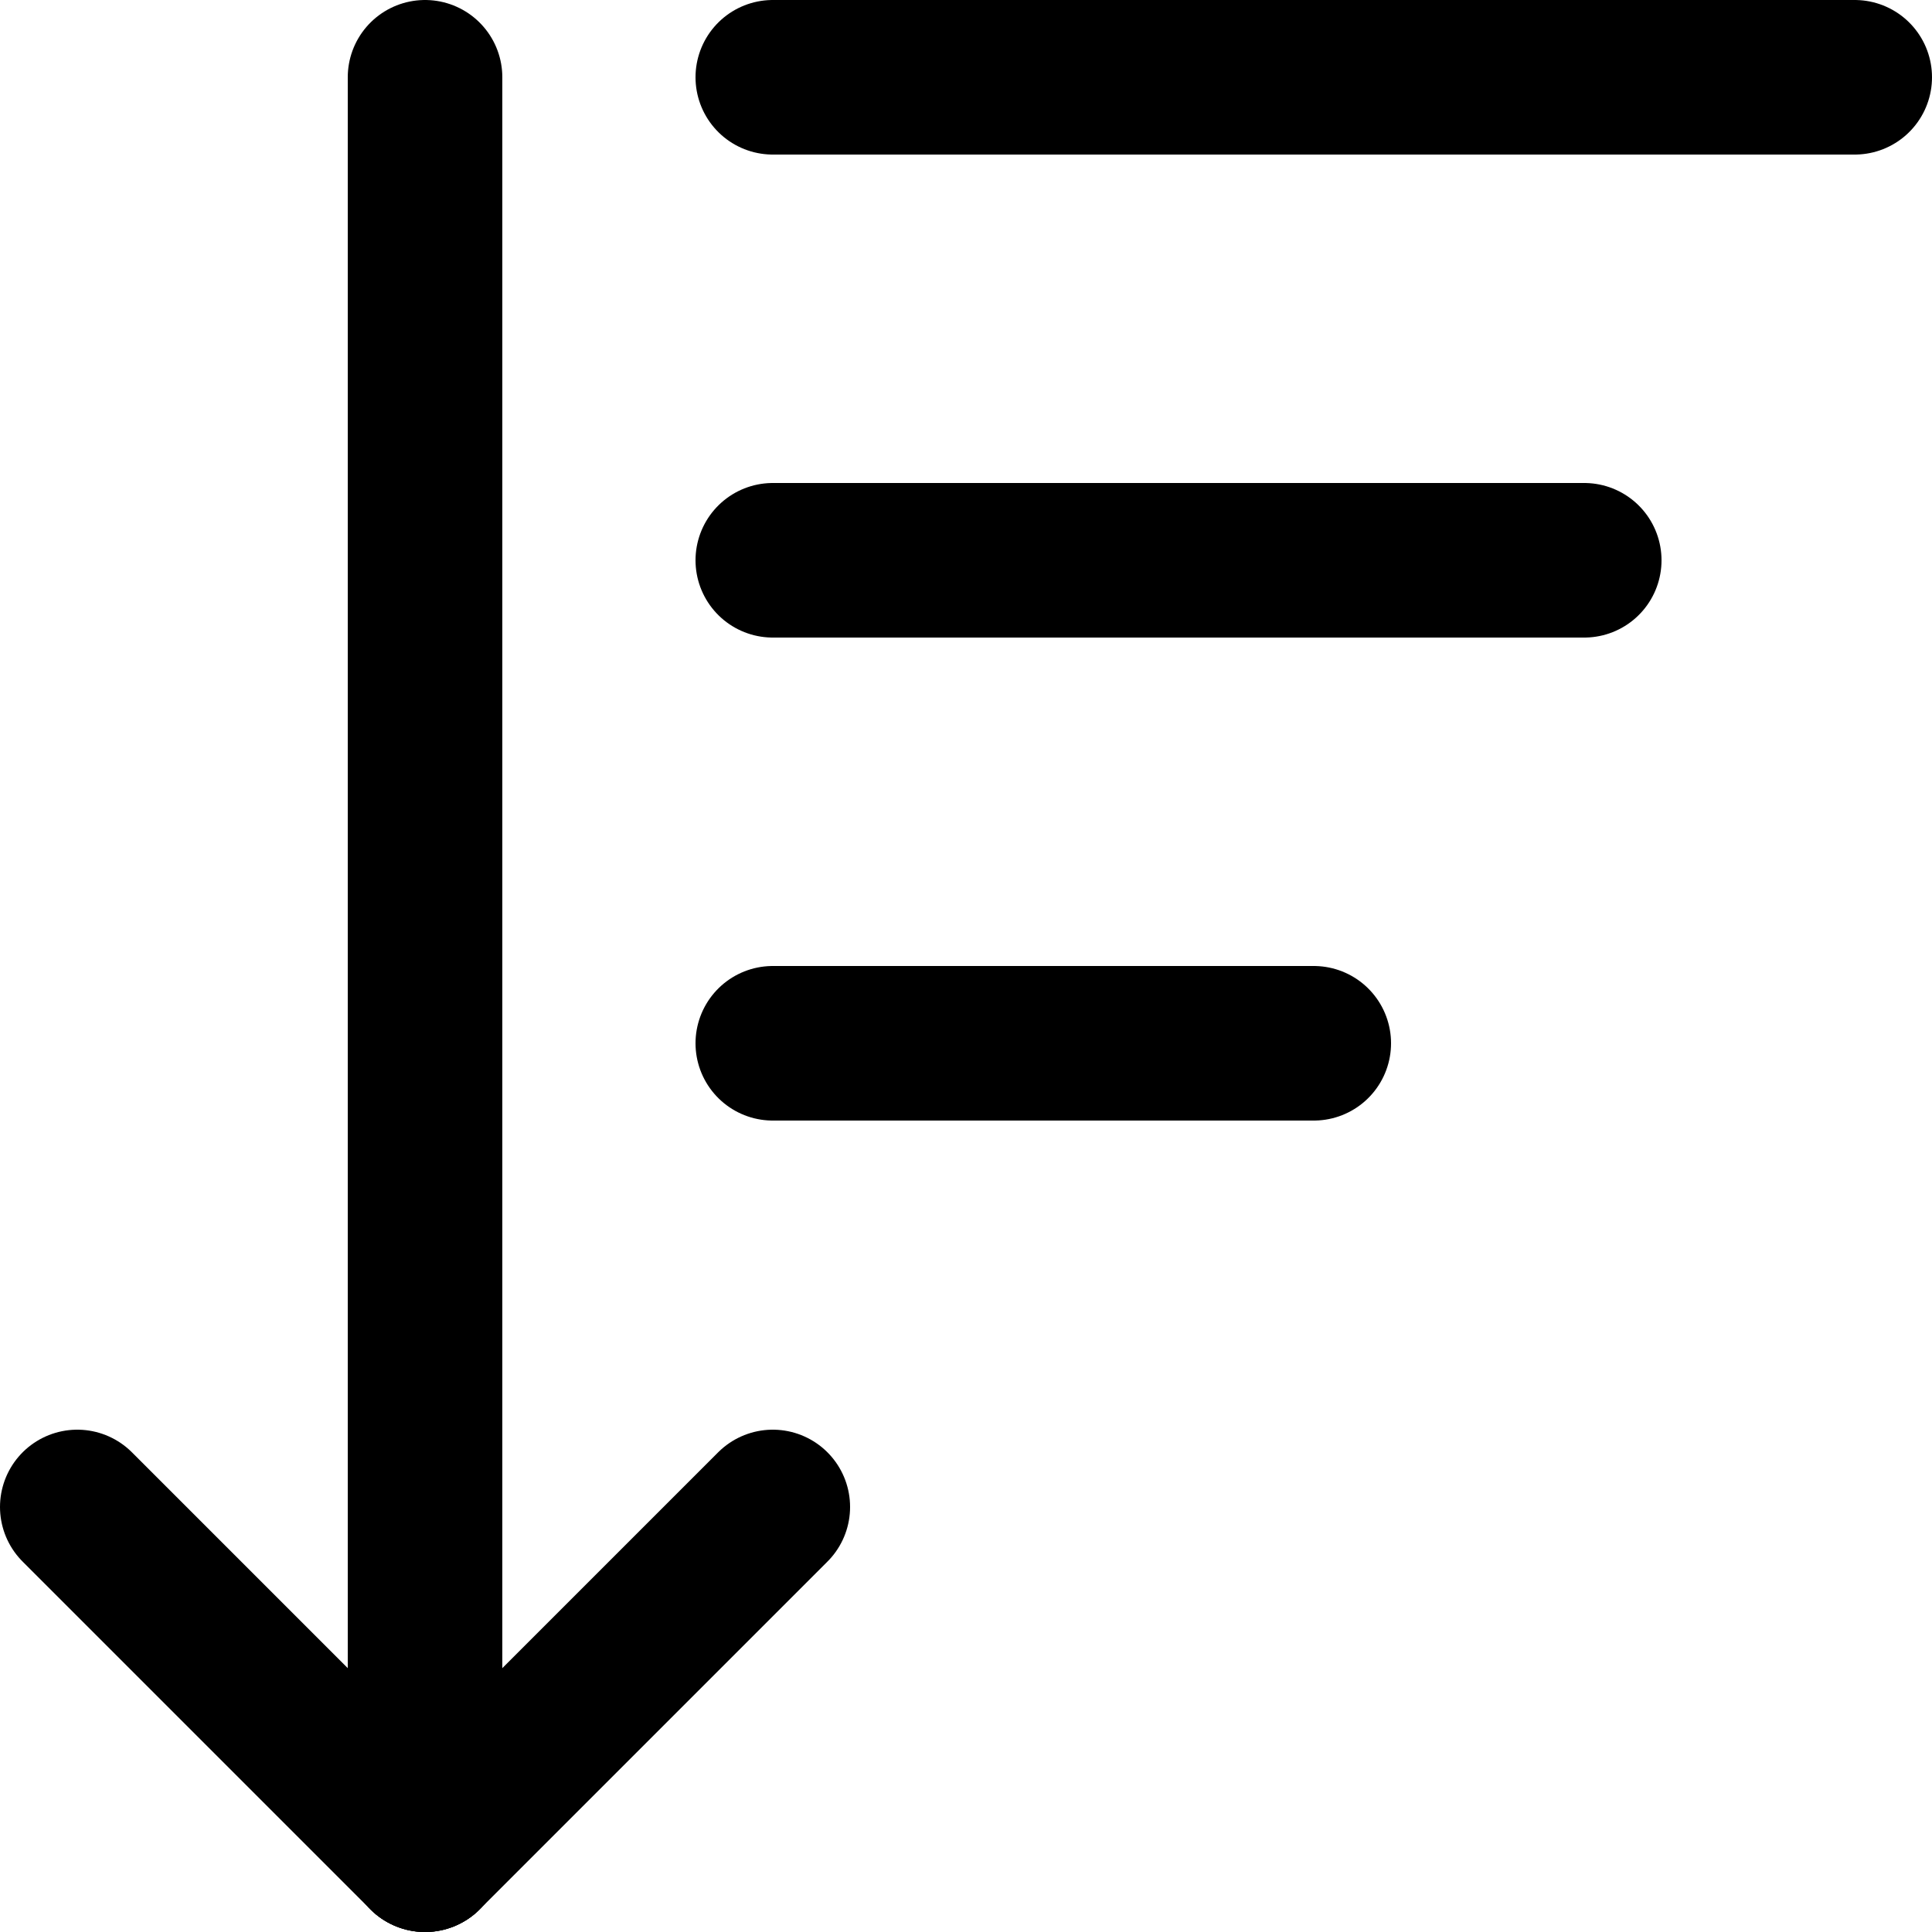 <?xml version="1.0" encoding="utf-8"?>
<!-- Generator: Adobe Illustrator 22.0.1, SVG Export Plug-In . SVG Version: 6.00 Build 0)  -->
<svg version="1.1" id="Layer_1"
	xmlns="http://www.w3.org/2000/svg" x="0px" y="0px" viewBox="0 0 50 50"
	style="enable-background:new 0 0 50 50;" xml:space="preserve">
<style type="text/css">
	.st0{fill:none;stroke:#000000;stroke-width:4;stroke-linecap:round;stroke-linejoin:round;stroke-miterlimit:10;}
</style>
<line class="st0" x1="20" y1="2" x2="48" y2="2"/>
<line class="st0" x1="20" y1="14.5" x2="41" y2="14.5"/>
<line class="st0" x1="20" y1="27" x2="34" y2="27"/>
<line class="st0" x1="11" y1="48" x2="11" y2="2"/>
<line class="st0" x1="20" y1="39" x2="11" y2="48"/>
<line class="st0" x1="2" y1="39" x2="11" y2="48"/>
</svg>
